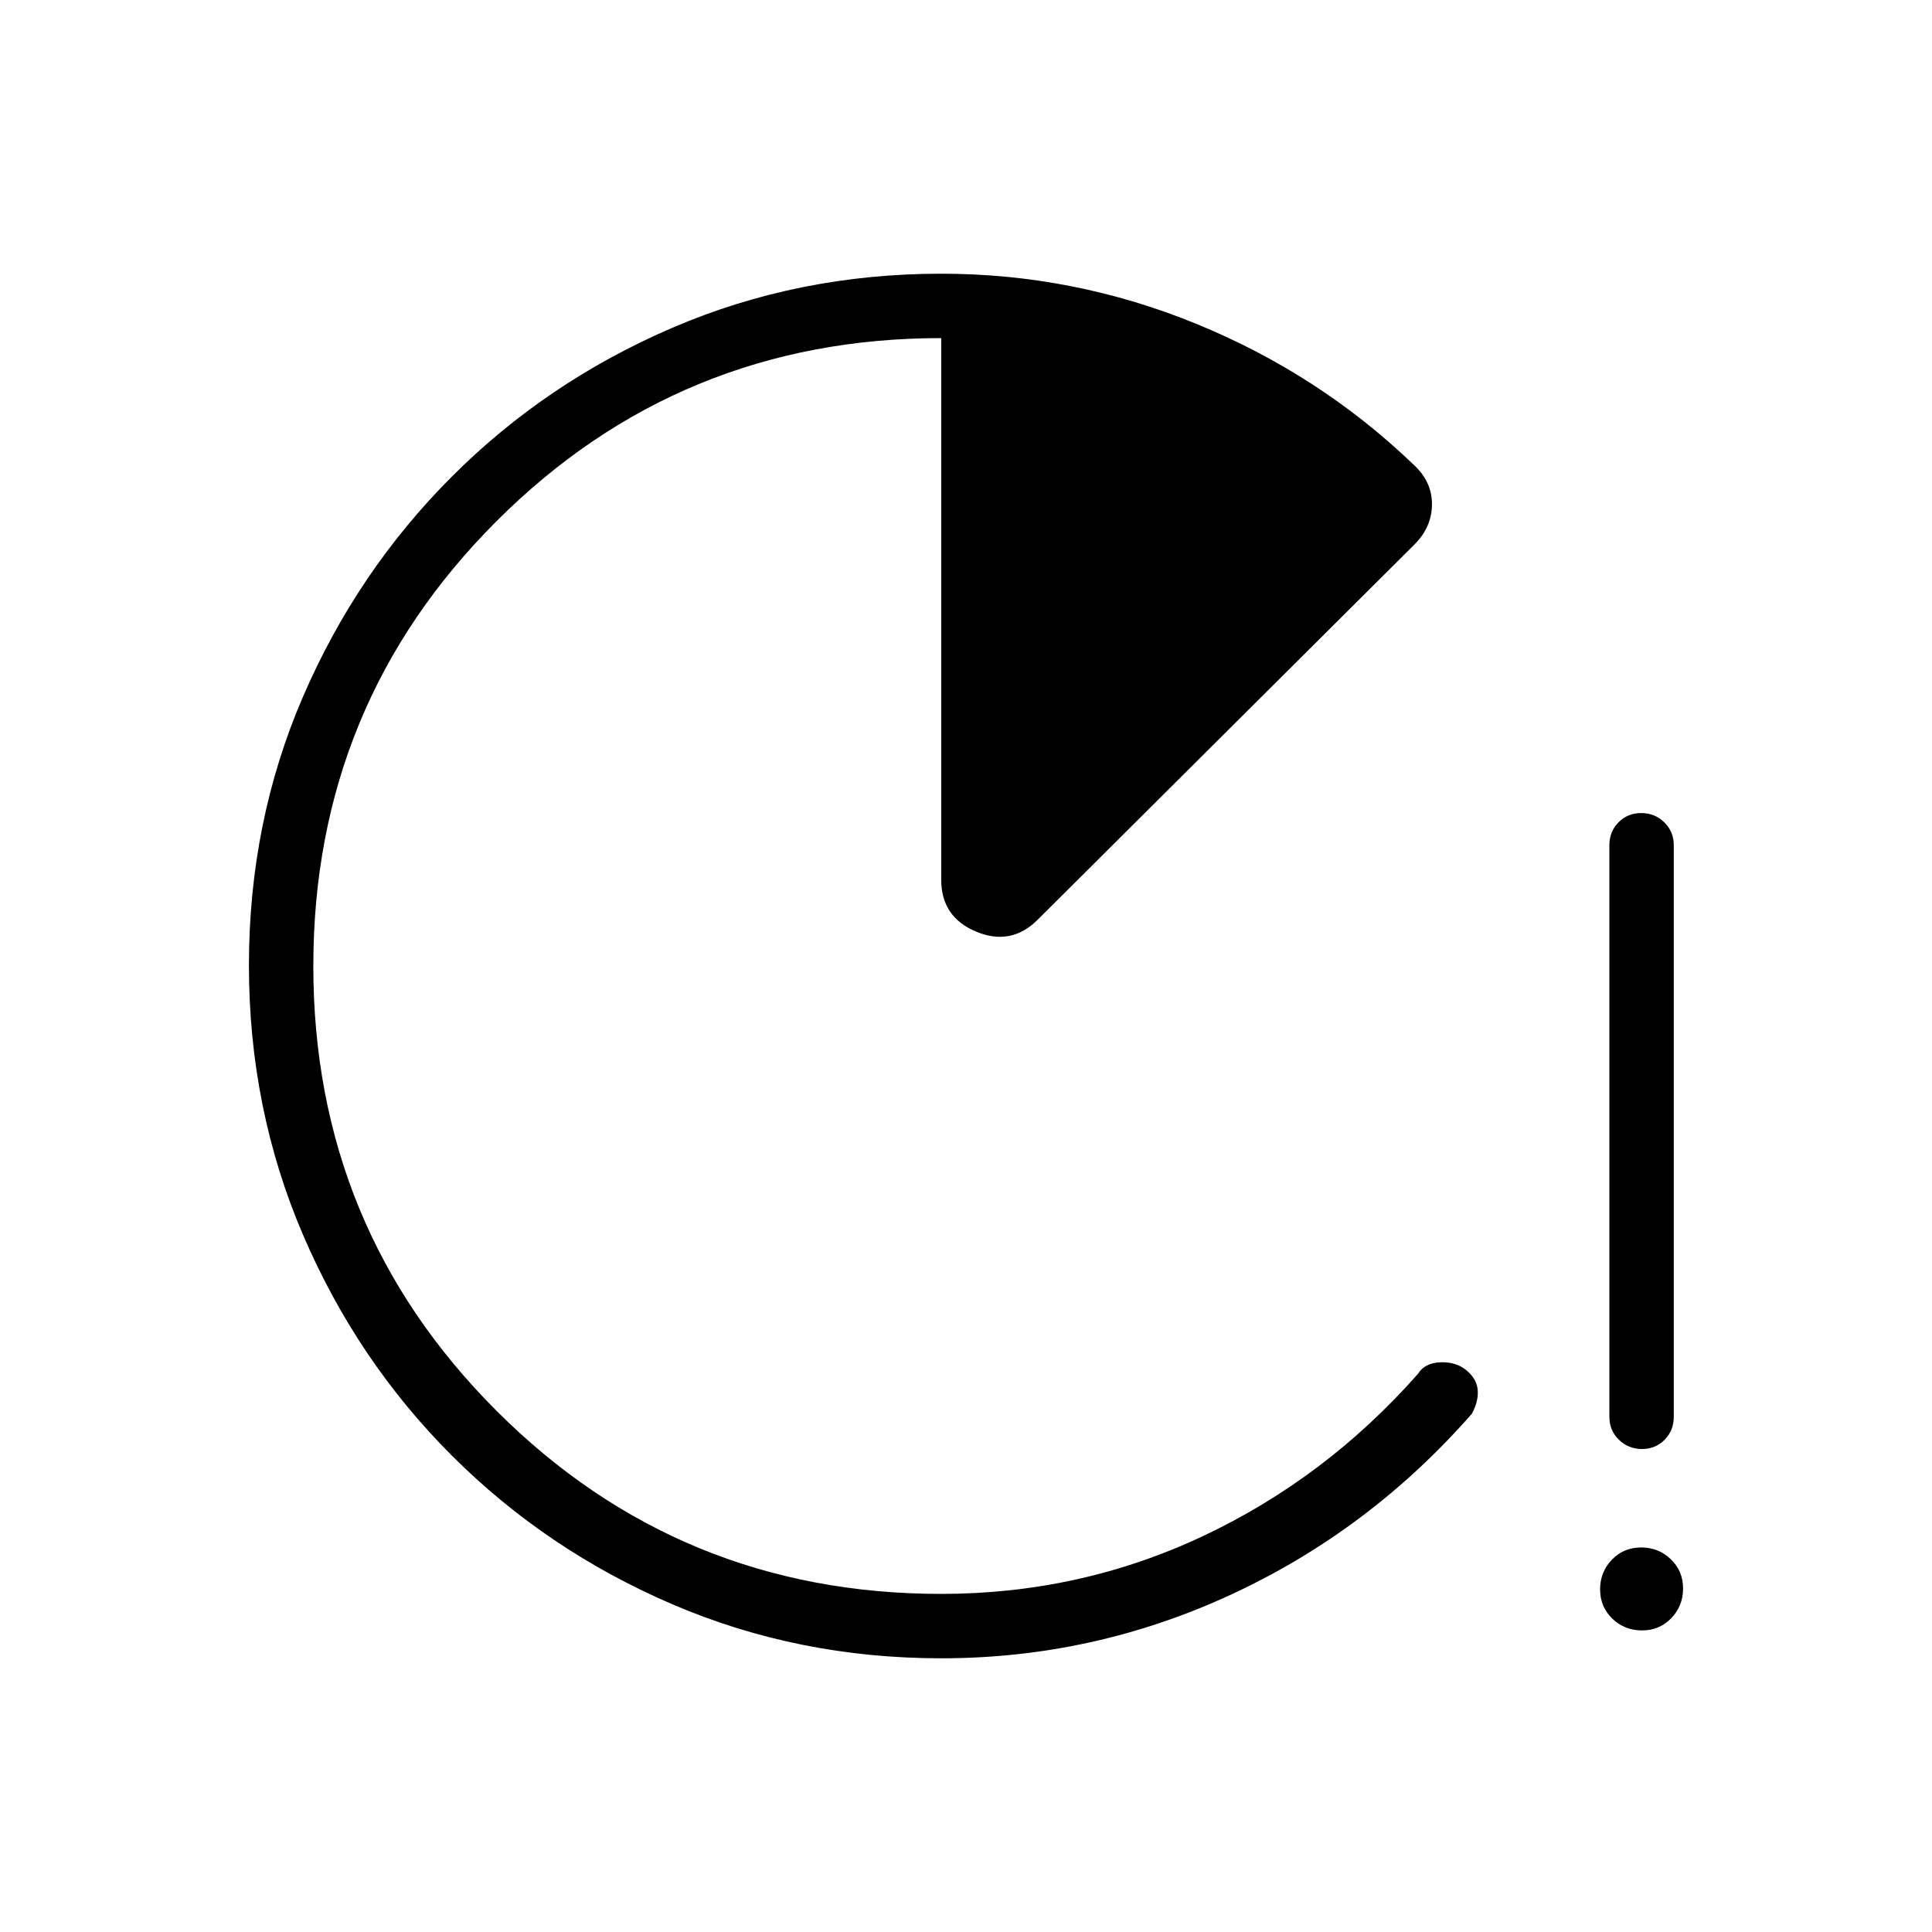 <svg xmlns="http://www.w3.org/2000/svg" height="20" viewBox="0 -960 960 960" width="20"><path d="M815.88-240q-6.73 0-11.46-4.6t-4.73-11.4v-284q0-6.8 4.55-11.4 4.55-4.6 11.27-4.6t11.45 4.6q4.73 4.6 4.73 11.4v284q0 6.8-4.54 11.4-4.55 4.6-11.27 4.6Zm.02 90.15q-8.67 0-14.75-5.86-6.07-5.87-6.07-14.54 0-8.67 5.86-14.75 5.87-6.08 14.54-6.08 8.67 0 14.75 5.87t6.08 14.54q0 8.67-5.87 14.75-5.86 6.07-14.54 6.07ZM467.69-136q-71.07 0-133.59-26.84-62.51-26.84-109.61-73.92t-73.95-109.72q-26.85-62.63-26.85-133.84 0-71.22 26.85-133.46 26.85-62.23 73.95-109.36t109.61-73.99Q396.62-824 467.69-824q65.77 0 126.66 24.88 60.88 24.89 107.59 69.56 9.6 8.57 9.6 19.99 0 11.42-8.69 20.11L515.62-503q-13.16 13.15-30.54 5.94-17.39-7.22-17.39-25.79V-792q-130 0-221 91t-91 221q0 130 91 221t221 91q69.08 0 130.08-28.73 61-28.73 106.85-80.65 3.3-5.39 11.11-5.7 7.81-.3 12.96 4 5.16 4.31 5.58 9.85.42 5.54-2.89 11.69-50.69 57.85-119.26 89.69Q543.55-136 467.69-136Z"/></svg>